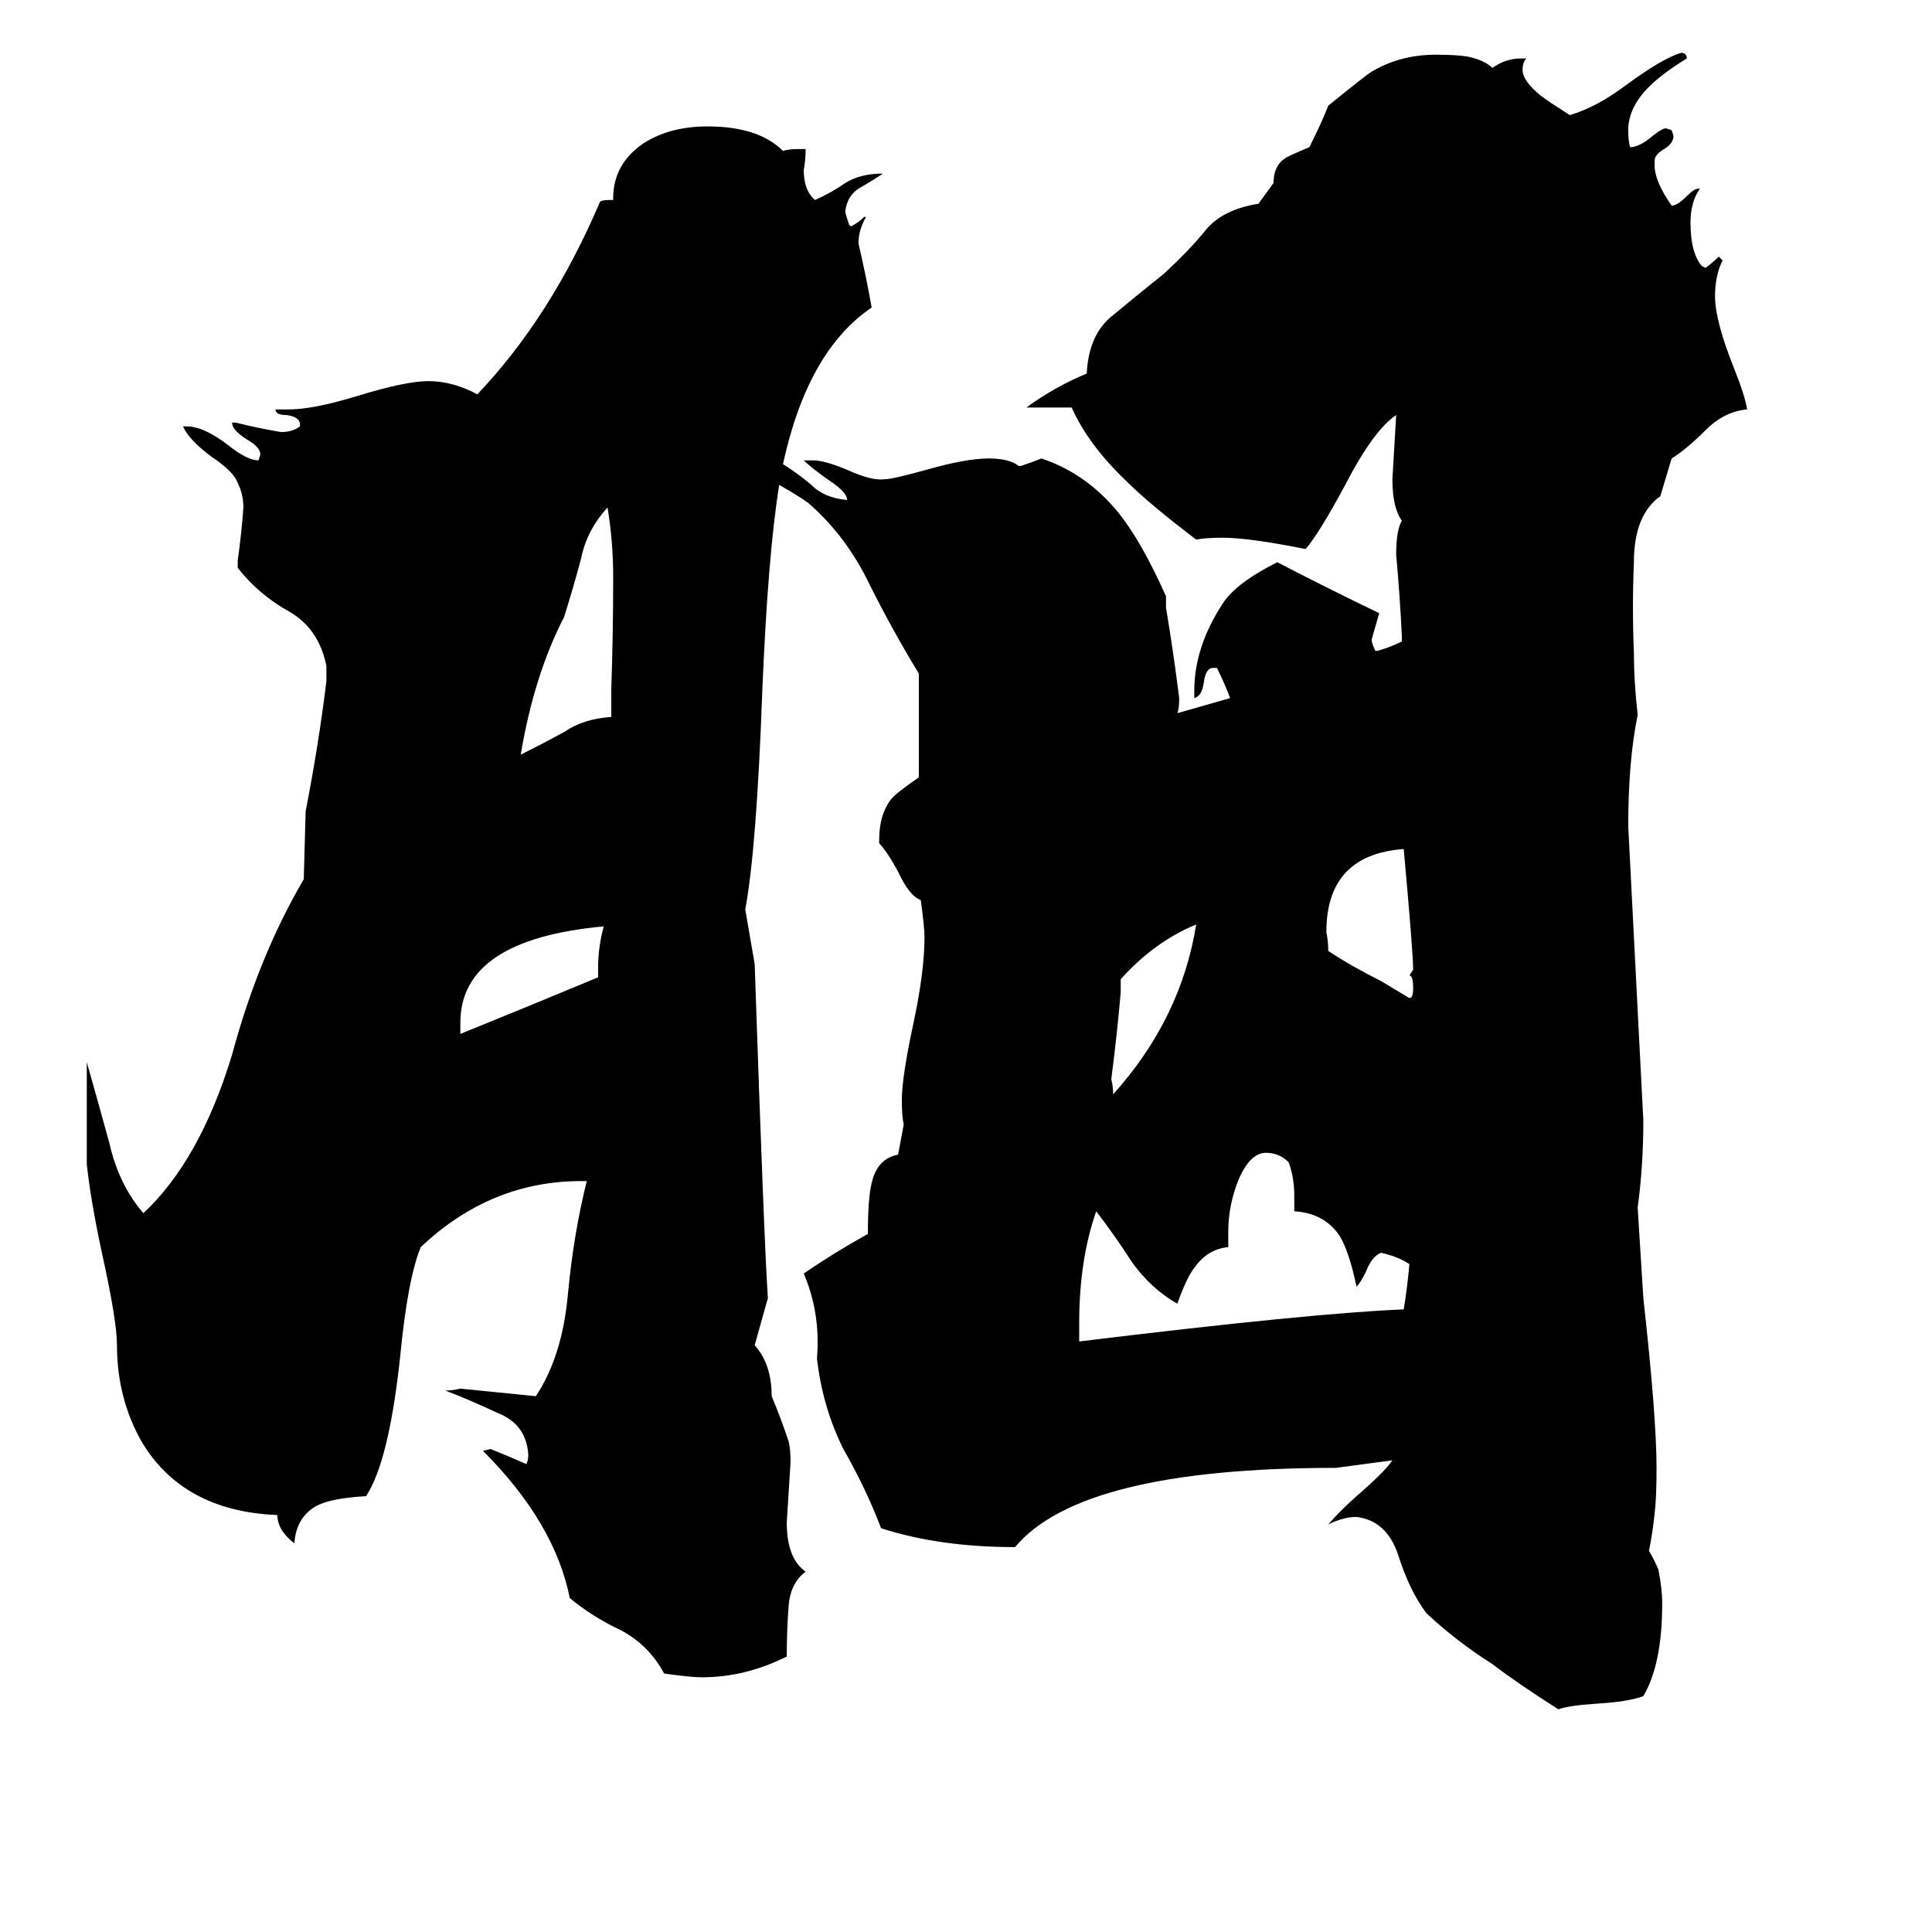 <svg xmlns="http://www.w3.org/2000/svg" viewBox="0 -800 1024 1024">
	<path fill="#000000" d="M747 -271Q749 -271 749 -276Q749 -283 747 -283L749 -286Q749 -295 744 -350Q703 -347 703 -306Q704 -301 704 -296Q716 -288 732 -280ZM317 -282V-287Q317 -298 320 -309Q244 -302 244 -258V-252Q281 -267 317 -282ZM324 -420V-435Q325 -464 325 -494Q325 -513 322 -531Q311 -519 308 -504Q304 -489 299 -473Q283 -442 276 -400Q288 -406 299 -412Q309 -419 324 -420ZM594 -281V-274Q592 -251 589 -228Q590 -224 590 -220Q626 -260 634 -310Q612 -301 594 -281ZM686 -158V-166Q686 -176 683 -184Q678 -189 671 -189Q663 -189 657 -176Q651 -162 651 -147V-139Q640 -138 633 -128Q629 -123 624 -109Q610 -117 600 -131Q591 -145 581 -158Q572 -132 572 -99V-89Q695 -104 744 -106Q746 -118 747 -130Q741 -134 732 -136Q727 -134 724 -126Q721 -120 719 -118Q715 -137 710 -145Q702 -157 686 -158ZM415 -554Q423 -549 430 -543Q437 -536 449 -535Q449 -539 440 -545Q430 -552 426 -556H431Q437 -556 449 -551Q462 -545 469 -546Q473 -546 491 -551Q512 -557 524 -557Q535 -557 540 -553H541Q547 -555 552 -557Q576 -549 593 -528Q605 -513 618 -484V-478Q622 -454 625 -430Q625 -424 624 -422Q638 -426 652 -430Q649 -438 645 -446H643Q639 -446 638 -438Q637 -431 633 -430V-434Q633 -457 648 -480Q655 -491 677 -502Q704 -488 731 -475Q729 -468 727 -461Q727 -459 729 -455H730Q737 -457 743 -460V-463Q742 -484 740 -506Q740 -519 743 -524Q738 -531 738 -546Q739 -563 740 -580Q728 -572 713 -543Q699 -517 692 -509Q662 -515 648 -515Q639 -515 634 -514Q609 -533 597 -545Q577 -564 568 -584H544Q559 -595 576 -602Q577 -623 590 -633Q602 -643 617 -655Q631 -668 639 -678Q648 -689 667 -692L675 -703Q675 -712 681 -716Q682 -717 694 -722Q701 -736 704 -744Q725 -761 727 -762Q742 -771 761 -771Q772 -771 778 -770Q787 -768 791 -764Q798 -769 806 -769H809Q807 -767 807 -763Q807 -757 817 -749Q821 -746 832 -739Q846 -743 862 -755Q881 -769 891 -772Q894 -772 894 -769Q881 -761 874 -754Q863 -743 863 -731Q863 -725 864 -722Q869 -722 876 -728Q881 -732 883 -732L886 -731L887 -728Q887 -724 882 -721Q877 -718 877 -715V-712Q877 -704 886 -691Q889 -691 894 -696Q898 -700 900 -700H901Q896 -693 896 -682Q896 -666 902 -659L904 -658Q908 -661 911 -664L913 -662Q909 -654 909 -643Q909 -630 919 -605Q925 -590 926 -583Q914 -582 904 -572Q894 -562 886 -557L880 -537Q866 -527 866 -502Q865 -478 866 -454Q866 -439 868 -421Q863 -397 863 -362Q867 -284 871 -206Q871 -182 868 -160L871 -112Q878 -49 878 -22Q878 -6 877 2Q876 12 874 22Q877 27 879 32Q881 42 881 50Q881 82 871 99Q863 102 846 103Q831 104 826 106Q804 92 791 82Q772 70 756 55Q747 43 741 24Q735 6 719 4Q712 4 704 8Q710 1 719 -7Q734 -20 738 -26L708 -22Q573 -22 538 20Q498 20 467 10Q459 -11 447 -32Q436 -54 433 -80Q435 -104 426 -125Q442 -136 460 -146Q460 -165 462 -173Q465 -186 476 -188L479 -204Q478 -208 478 -217Q478 -229 484 -257Q490 -285 490 -303Q490 -309 488 -323Q482 -325 476 -338Q470 -349 466 -353V-355Q466 -368 472 -376Q474 -379 487 -388V-443Q473 -466 461 -490Q449 -515 430 -532Q427 -535 413 -543Q407 -506 404 -433Q401 -350 395 -318L400 -289Q405 -141 407 -112L400 -87Q409 -77 409 -60Q414 -48 418 -36Q419 -32 419 -25Q418 -9 417 7Q417 26 427 33Q419 39 418 51Q417 64 417 78Q395 89 372 89Q366 89 352 87Q344 72 329 64Q314 57 302 47Q294 7 256 -31L260 -32Q270 -28 279 -24Q280 -26 280 -29Q279 -45 264 -51Q249 -58 236 -63Q240 -63 244 -64Q264 -62 284 -60Q298 -81 301 -114Q304 -146 311 -174H308Q260 -174 223 -139Q216 -122 212 -80Q206 -25 194 -7Q176 -6 168 -2Q157 4 156 18Q147 11 147 3Q97 1 75 -36Q62 -59 62 -87Q62 -100 54 -136Q48 -164 46 -183V-237Q52 -216 58 -194Q63 -172 76 -157Q106 -185 123 -241Q137 -293 161 -334L162 -370Q169 -406 173 -439V-447Q169 -467 153 -476Q137 -485 126 -499V-503Q128 -517 129 -531Q129 -538 126 -544Q124 -550 112 -558Q100 -567 97 -574H99Q108 -574 121 -564Q131 -556 137 -556L138 -559Q138 -563 131 -567Q123 -572 123 -576H125Q137 -573 149 -571Q155 -571 159 -574V-575Q159 -579 152 -580Q146 -580 146 -583H153Q166 -583 189 -590Q215 -598 227 -598Q240 -598 253 -591Q292 -632 318 -693Q319 -694 323 -694H325V-695Q325 -713 341 -724Q355 -733 375 -733Q402 -733 415 -720Q418 -721 423 -721H427Q427 -715 426 -710Q426 -699 432 -694Q441 -698 448 -703Q456 -708 468 -708Q462 -704 455 -700Q449 -696 448 -688Q448 -687 450 -681L451 -680Q455 -682 458 -685H459Q455 -678 455 -671Q459 -654 462 -637Q428 -614 415 -554Z"/>
</svg>